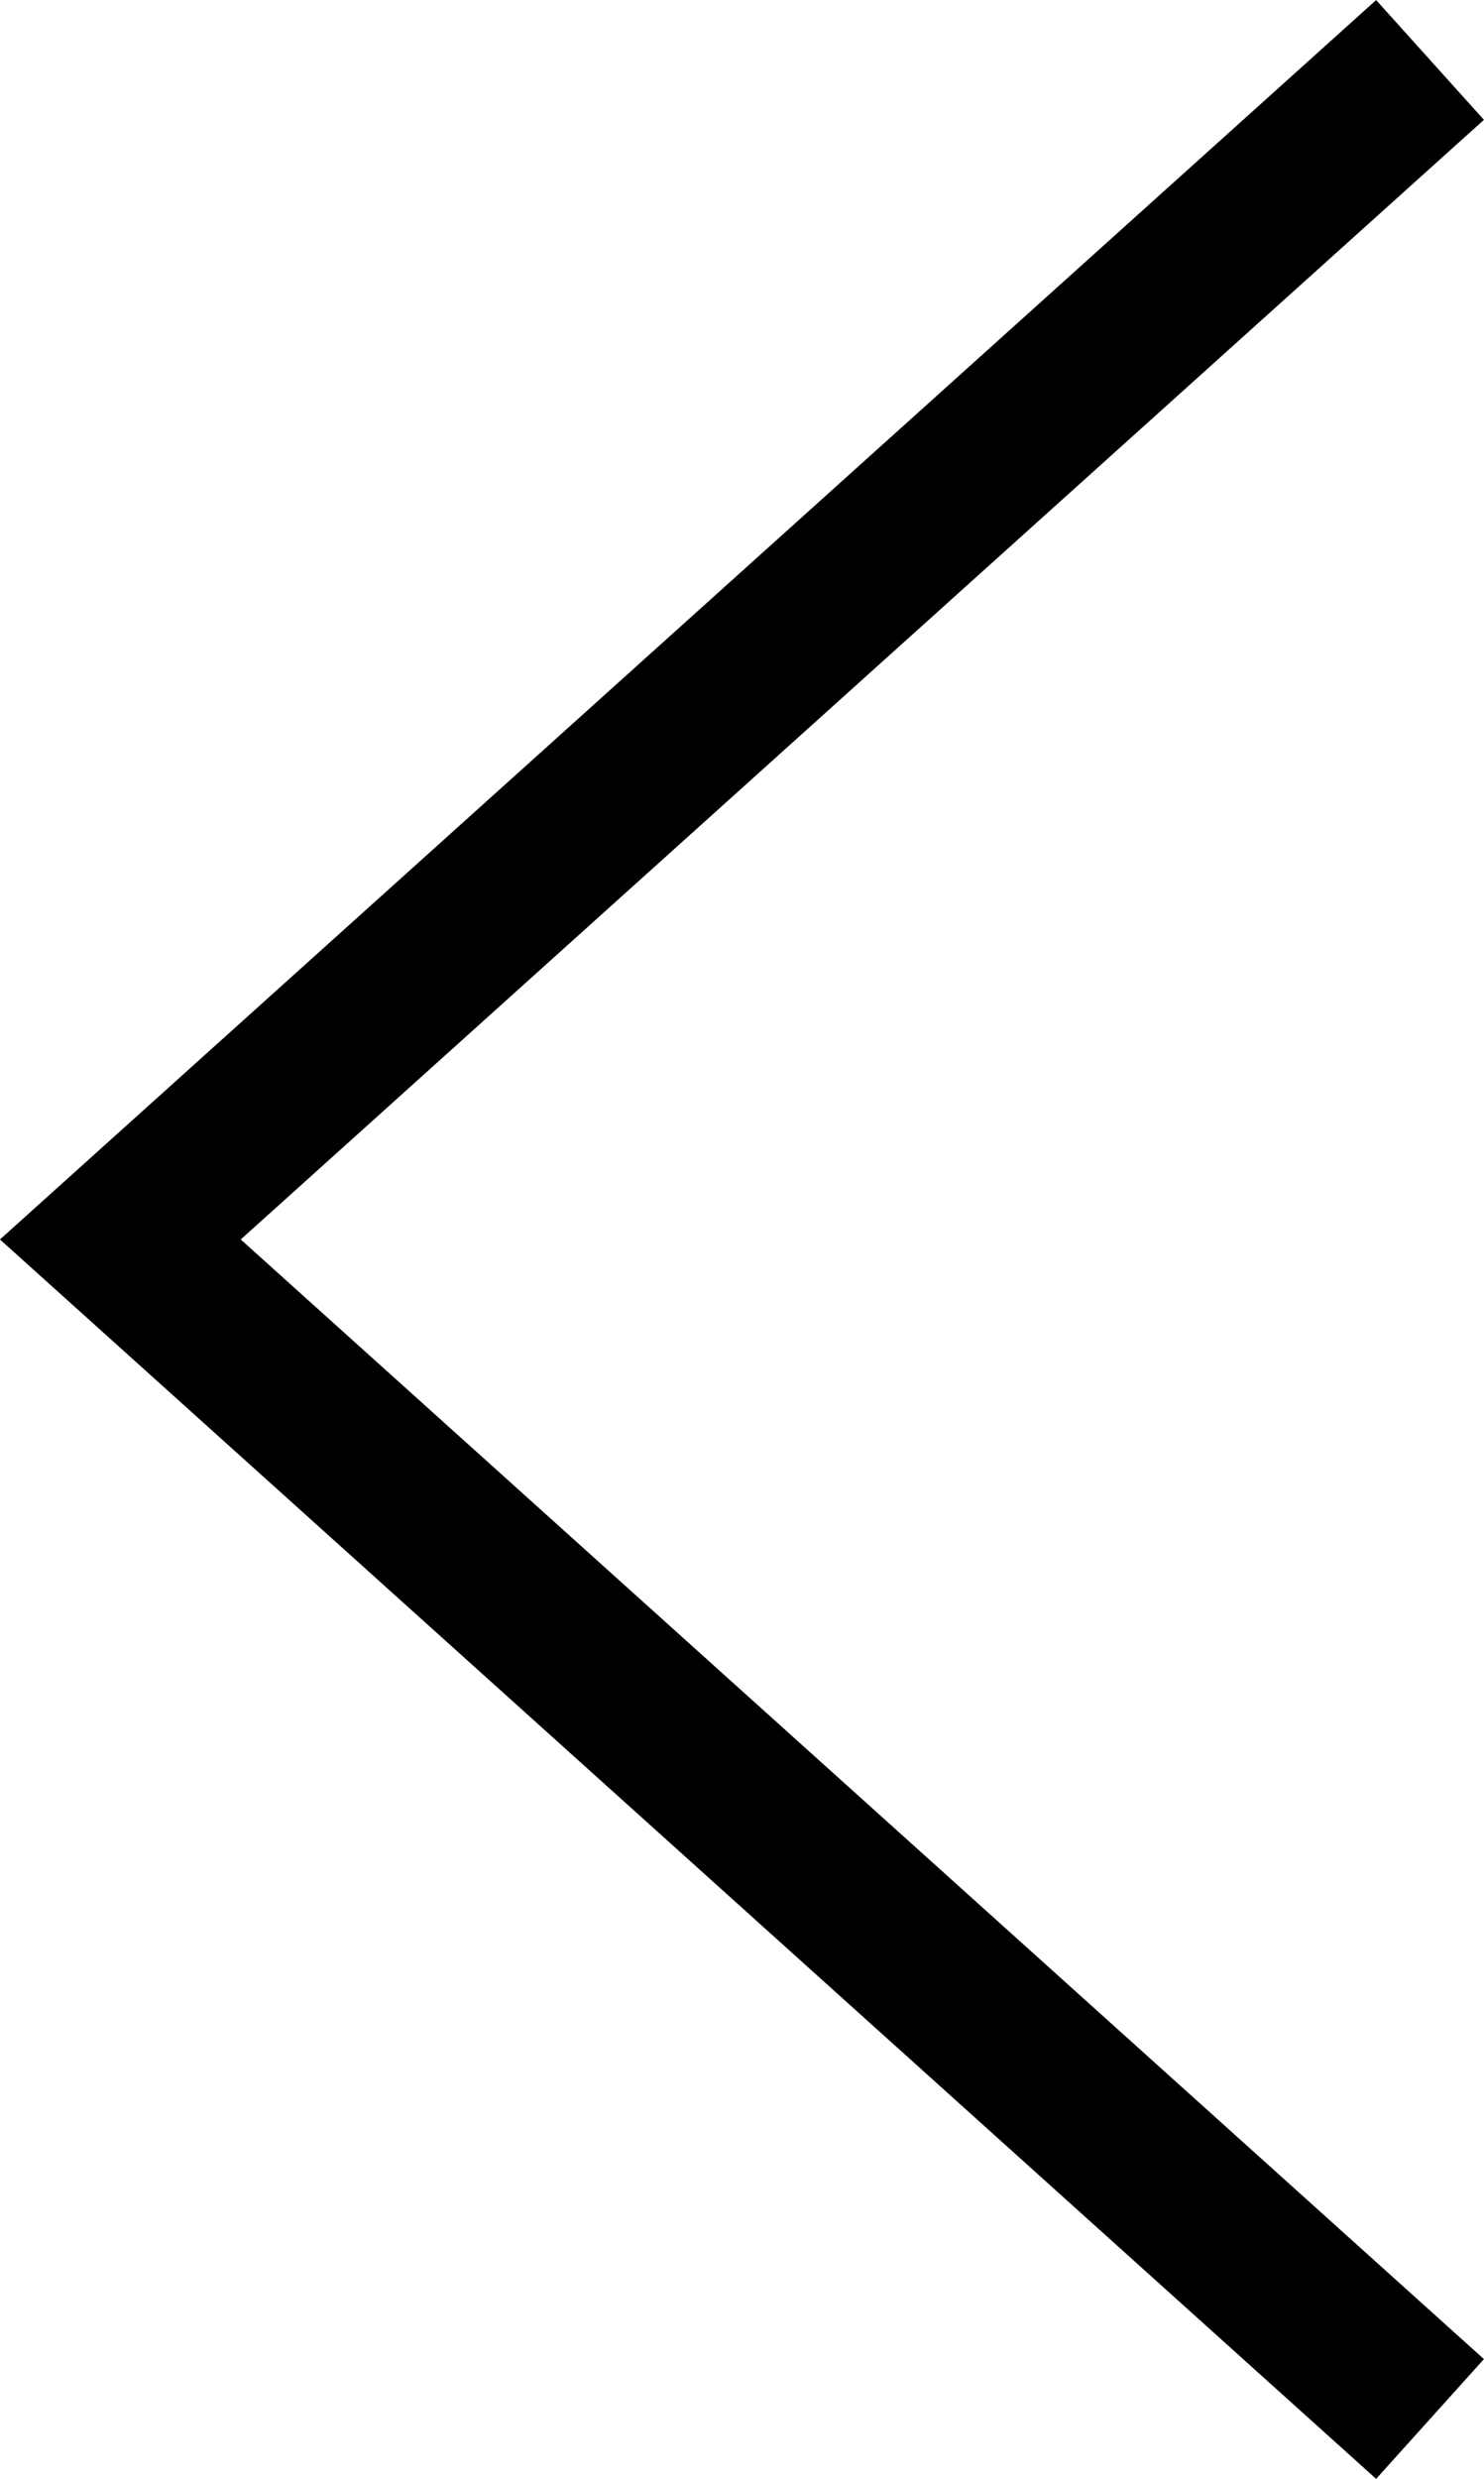 <svg xmlns="http://www.w3.org/2000/svg" width="9.211" height="15.381" viewBox="0 0 9.211 15.381">
  <path id="Path_100" data-name="Path 100" d="M0,0,7.319,8.129,14.638,0" transform="translate(8.876 0.372) rotate(90)" fill="none" stroke="#000" stroke-width="1"/>
</svg>
